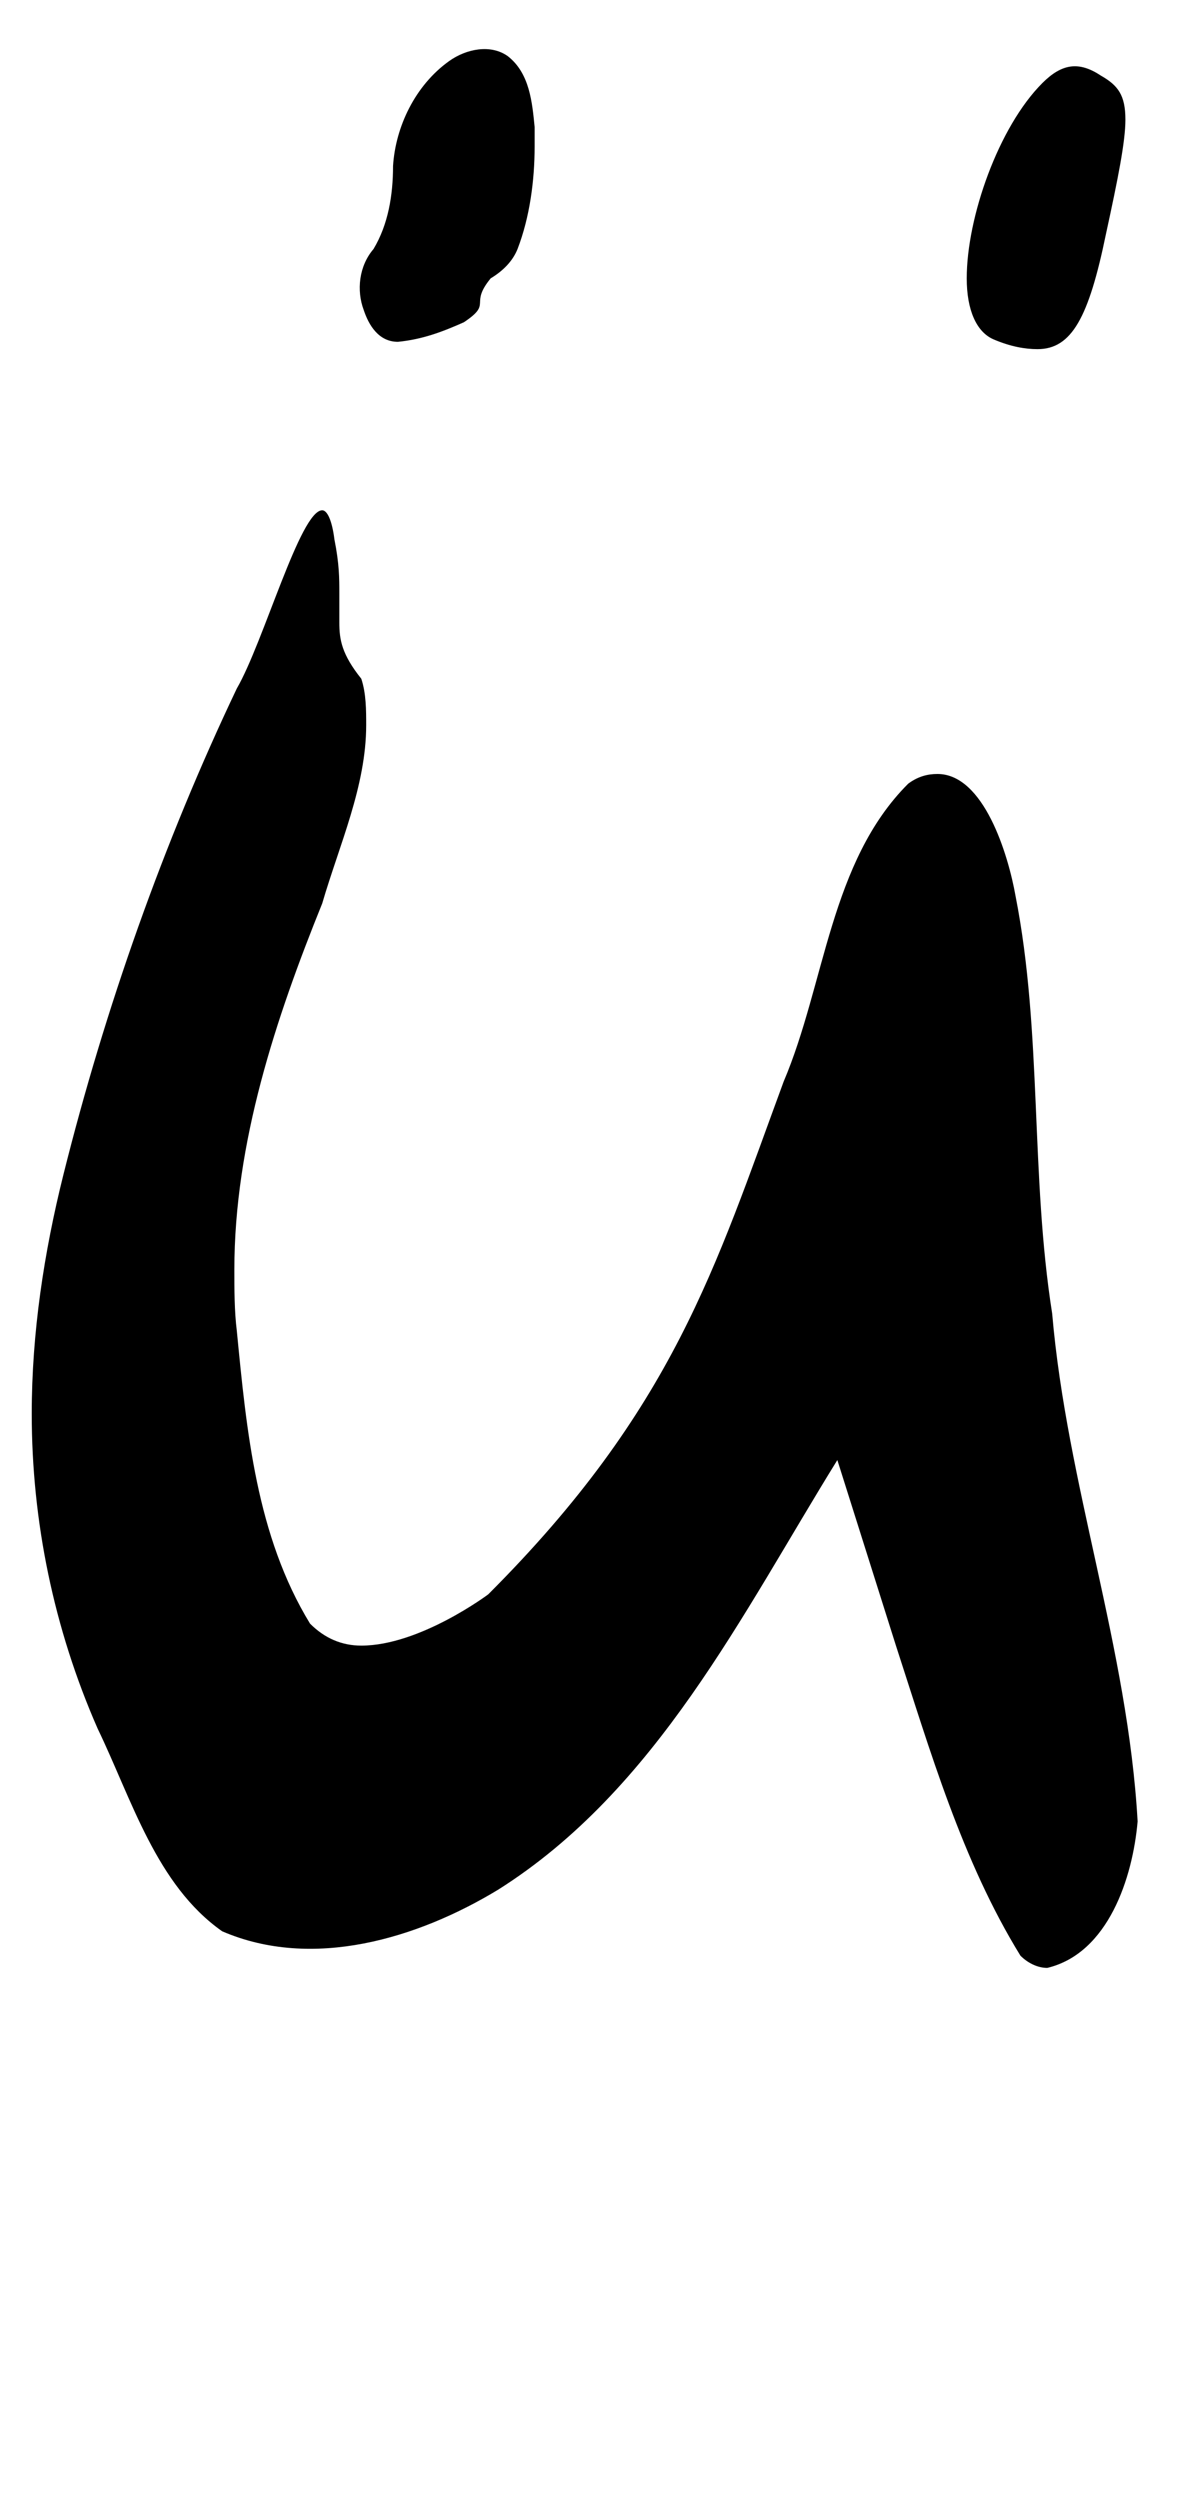 <?xml version="1.0" standalone="no"?>
<!DOCTYPE svg PUBLIC "-//W3C//DTD SVG 1.1//EN" "http://www.w3.org/Graphics/SVG/1.1/DTD/svg11.dtd" >
<svg xmlns="http://www.w3.org/2000/svg" xmlns:xlink="http://www.w3.org/1999/xlink" version="1.1" viewBox="-10 0 485 1024">
   <path fill="currentColor"
d="M408 801c-24 -39 -37 -84 -51 -127l-24 -76c-39 63 -74 135 -139 176c-33 20 -76 33 -113 17c-27 -19 -37 -54 -51 -83c-18 -41 -27 -85 -27 -129c0 -33 5 -66 13 -98c17 -68 41 -136 71 -199c11 -19 26 -73 35 -73c2 0 4 4 5 12c2 10 2 16 2 22v12c0 7 1 13 9 23
c2 6 2 13 2 19c0 25 -11 49 -18 73c-19 47 -36 98 -36 150c0 8 0 17 1 25c4 41 8 84 30 120c6 6 13 9 21 9c24 0 52 -21 52 -21c76 -76 93 -134 121 -210c17 -40 19 -90 51 -122c4 -3 8 -4 12 -4c19 0 29 33 32 50c11 56 6 114 15 171c6 70 31 137 35 208
c-2 23 -12 54 -37 60c-4 0 -8 -2 -11 -5zM139 127c-3 -8 -2 -18 4 -25c6 -10 8 -22 8 -34c1 -16 9 -33 23 -43c7 -5 17 -7 24 -2c9 7 10 19 11 29v8c0 14 -2 29 -7 42c-2 5 -6 9 -11 12c-9 11 1 10 -11 18c-9 4 -17 7 -27 8c-8 0 -12 -7 -14 -13zM397 139
c-7 -3 -11 -12 -11 -25c0 -25 13 -62 31 -80c8 -8 15 -9 24 -3c7 4 10 8 10 18c0 9 -3 24 -8 47c-7 34 -14 47 -28 47c-5 0 -11 -1 -18 -4v0z" />
</svg>

